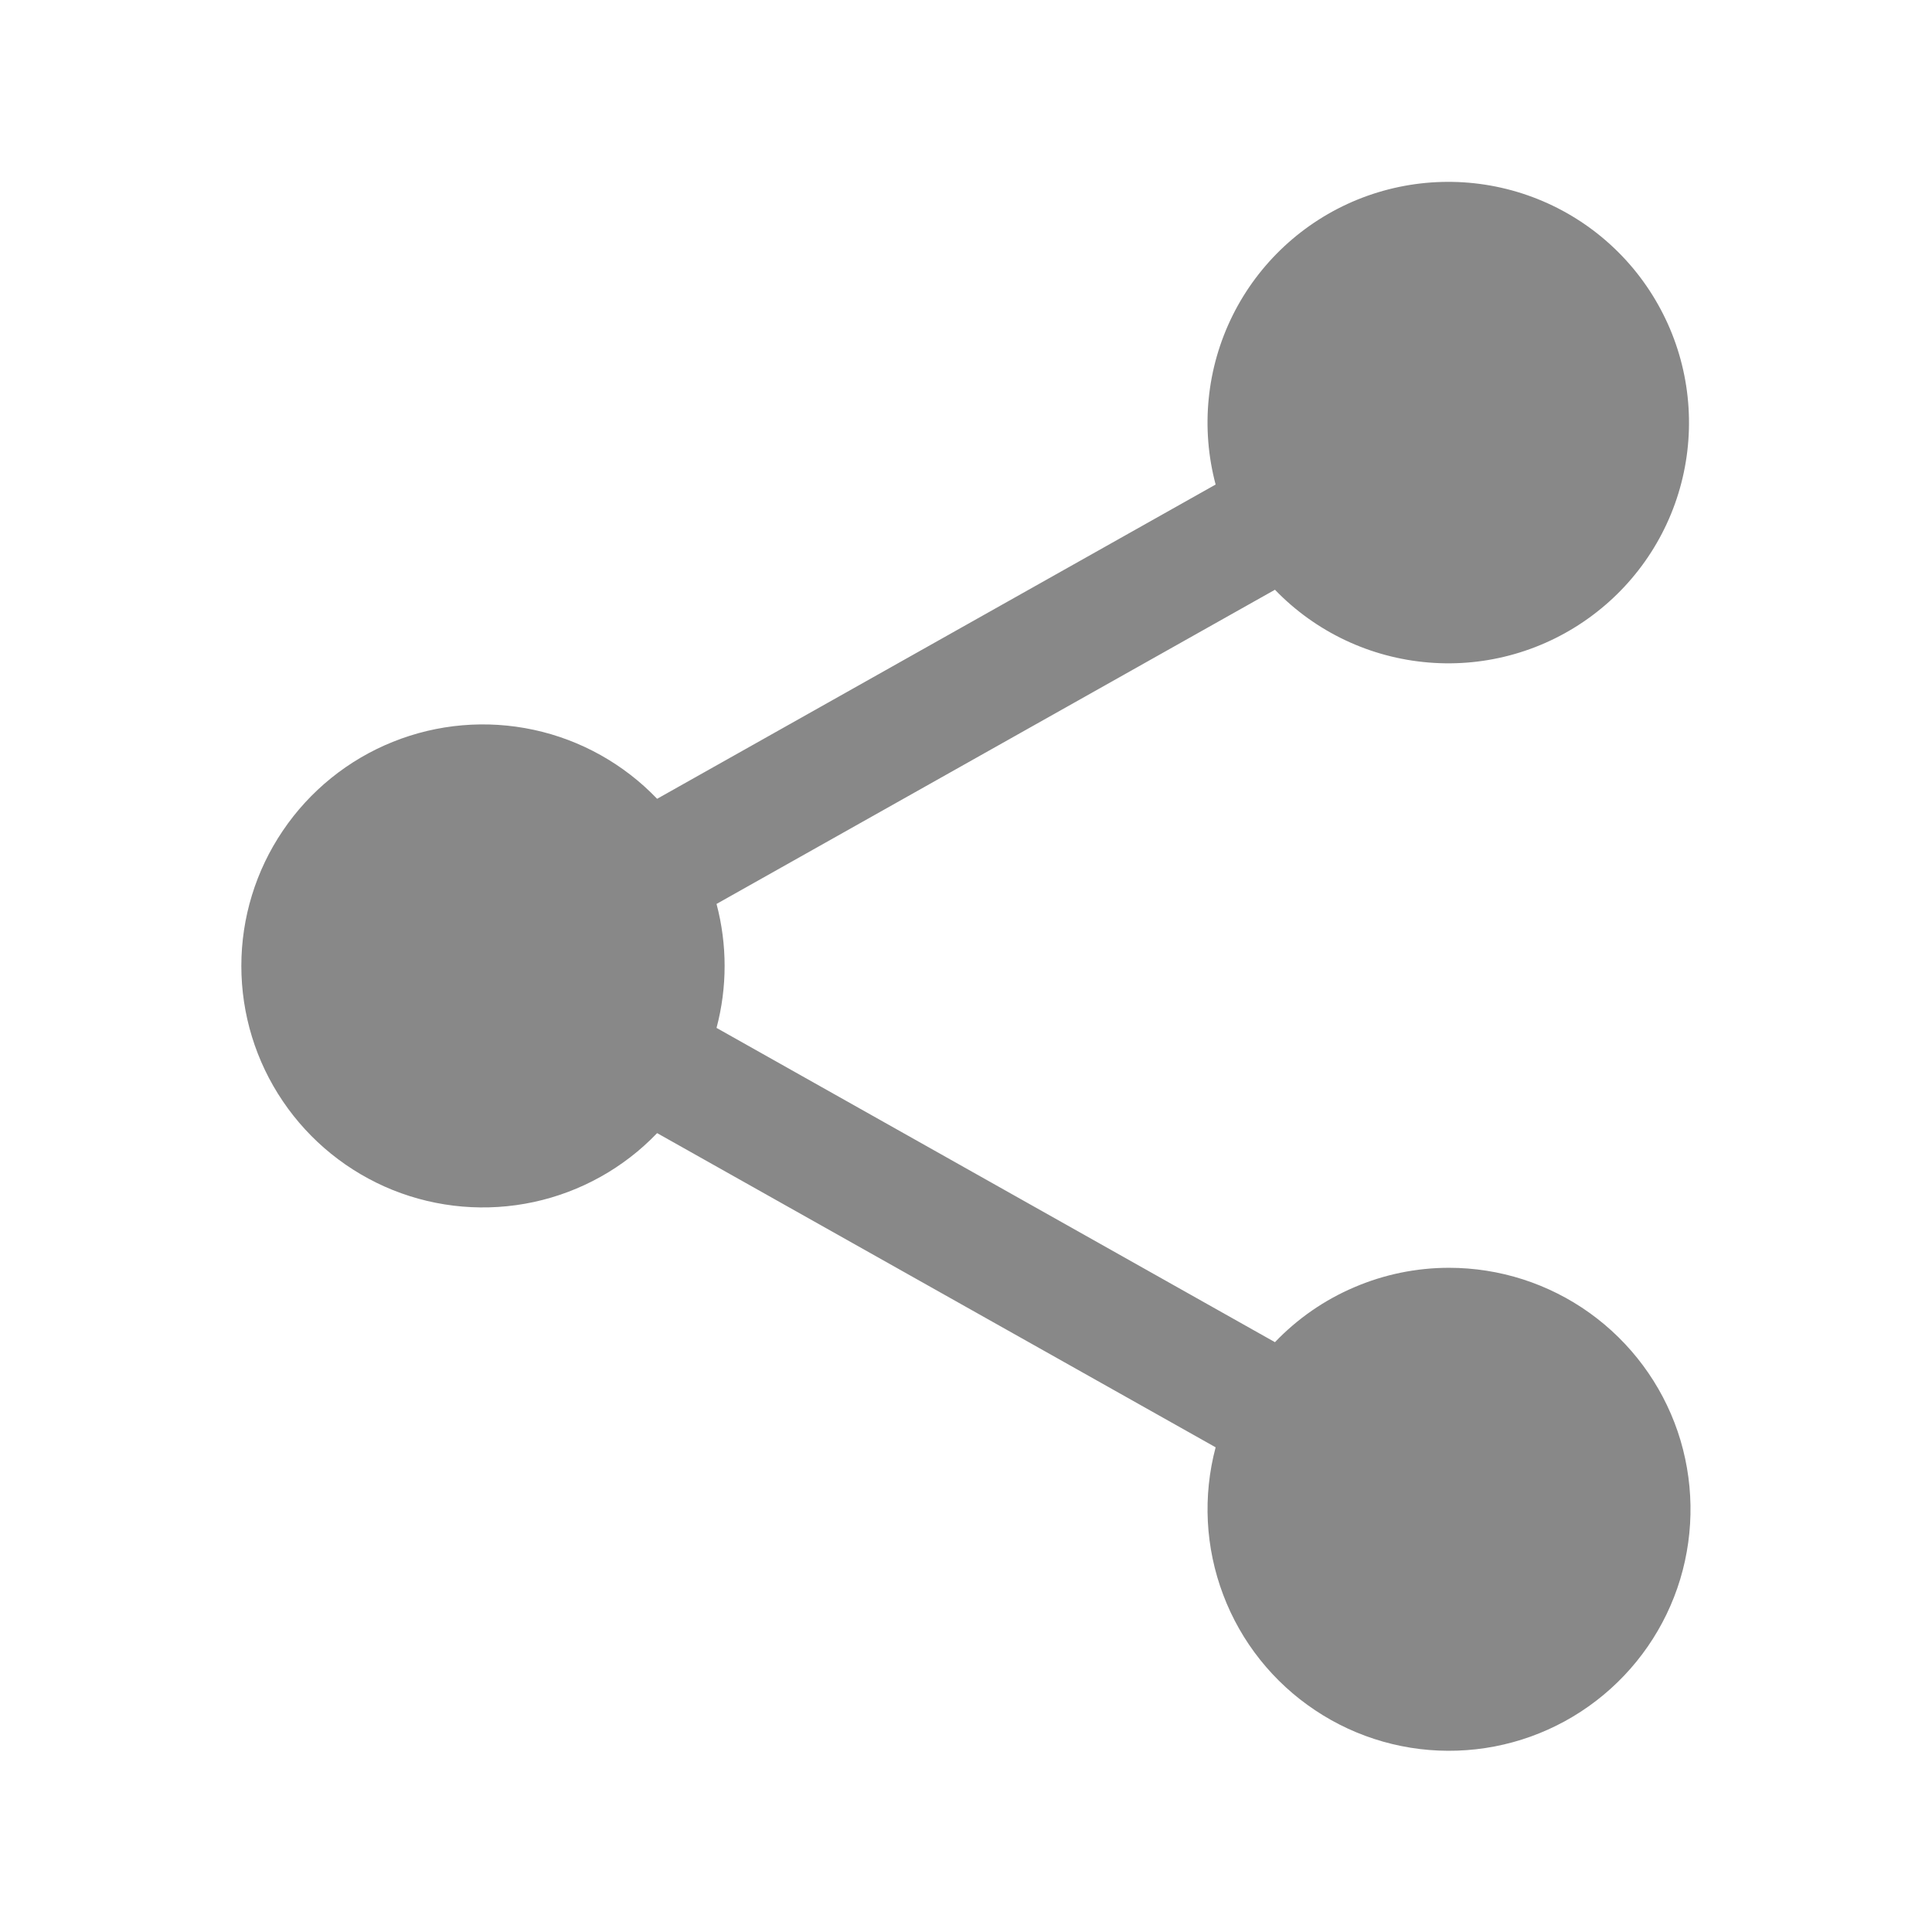<svg width="24" height="24" viewBox="0 0 24 24" fill="none" xmlns="http://www.w3.org/2000/svg">
<path d="M18 15.749C17.596 15.749 17.196 15.831 16.825 15.99C16.453 16.148 16.117 16.381 15.838 16.673L8.901 12.769C9.035 12.265 9.035 11.734 8.901 11.229L15.838 7.326C16.343 7.85 17.022 8.171 17.748 8.23C18.473 8.29 19.195 8.082 19.778 7.647C20.362 7.212 20.767 6.58 20.917 5.868C21.067 5.156 20.953 4.413 20.595 3.78C20.238 3.146 19.661 2.664 18.974 2.425C18.287 2.186 17.536 2.206 16.862 2.48C16.188 2.755 15.637 3.266 15.313 3.917C14.989 4.569 14.914 5.316 15.101 6.019L8.163 9.923C7.749 9.491 7.215 9.192 6.63 9.066C6.044 8.94 5.435 8.992 4.879 9.216C4.324 9.439 3.848 9.824 3.513 10.32C3.177 10.816 2.998 11.401 2.998 11.999C2.998 12.598 3.177 13.183 3.513 13.679C3.848 14.175 4.324 14.559 4.879 14.783C5.435 15.006 6.044 15.058 6.63 14.932C7.215 14.806 7.749 14.508 8.163 14.076L15.101 17.979C14.94 18.585 14.973 19.225 15.195 19.811C15.416 20.397 15.816 20.899 16.338 21.246C16.859 21.594 17.477 21.769 18.103 21.747C18.729 21.726 19.333 21.509 19.829 21.127C20.326 20.745 20.691 20.217 20.872 19.618C21.053 19.018 21.042 18.376 20.841 17.783C20.639 17.19 20.256 16.675 19.747 16.31C19.238 15.945 18.627 15.749 18 15.749Z" fill="#888888"/>
</svg>
